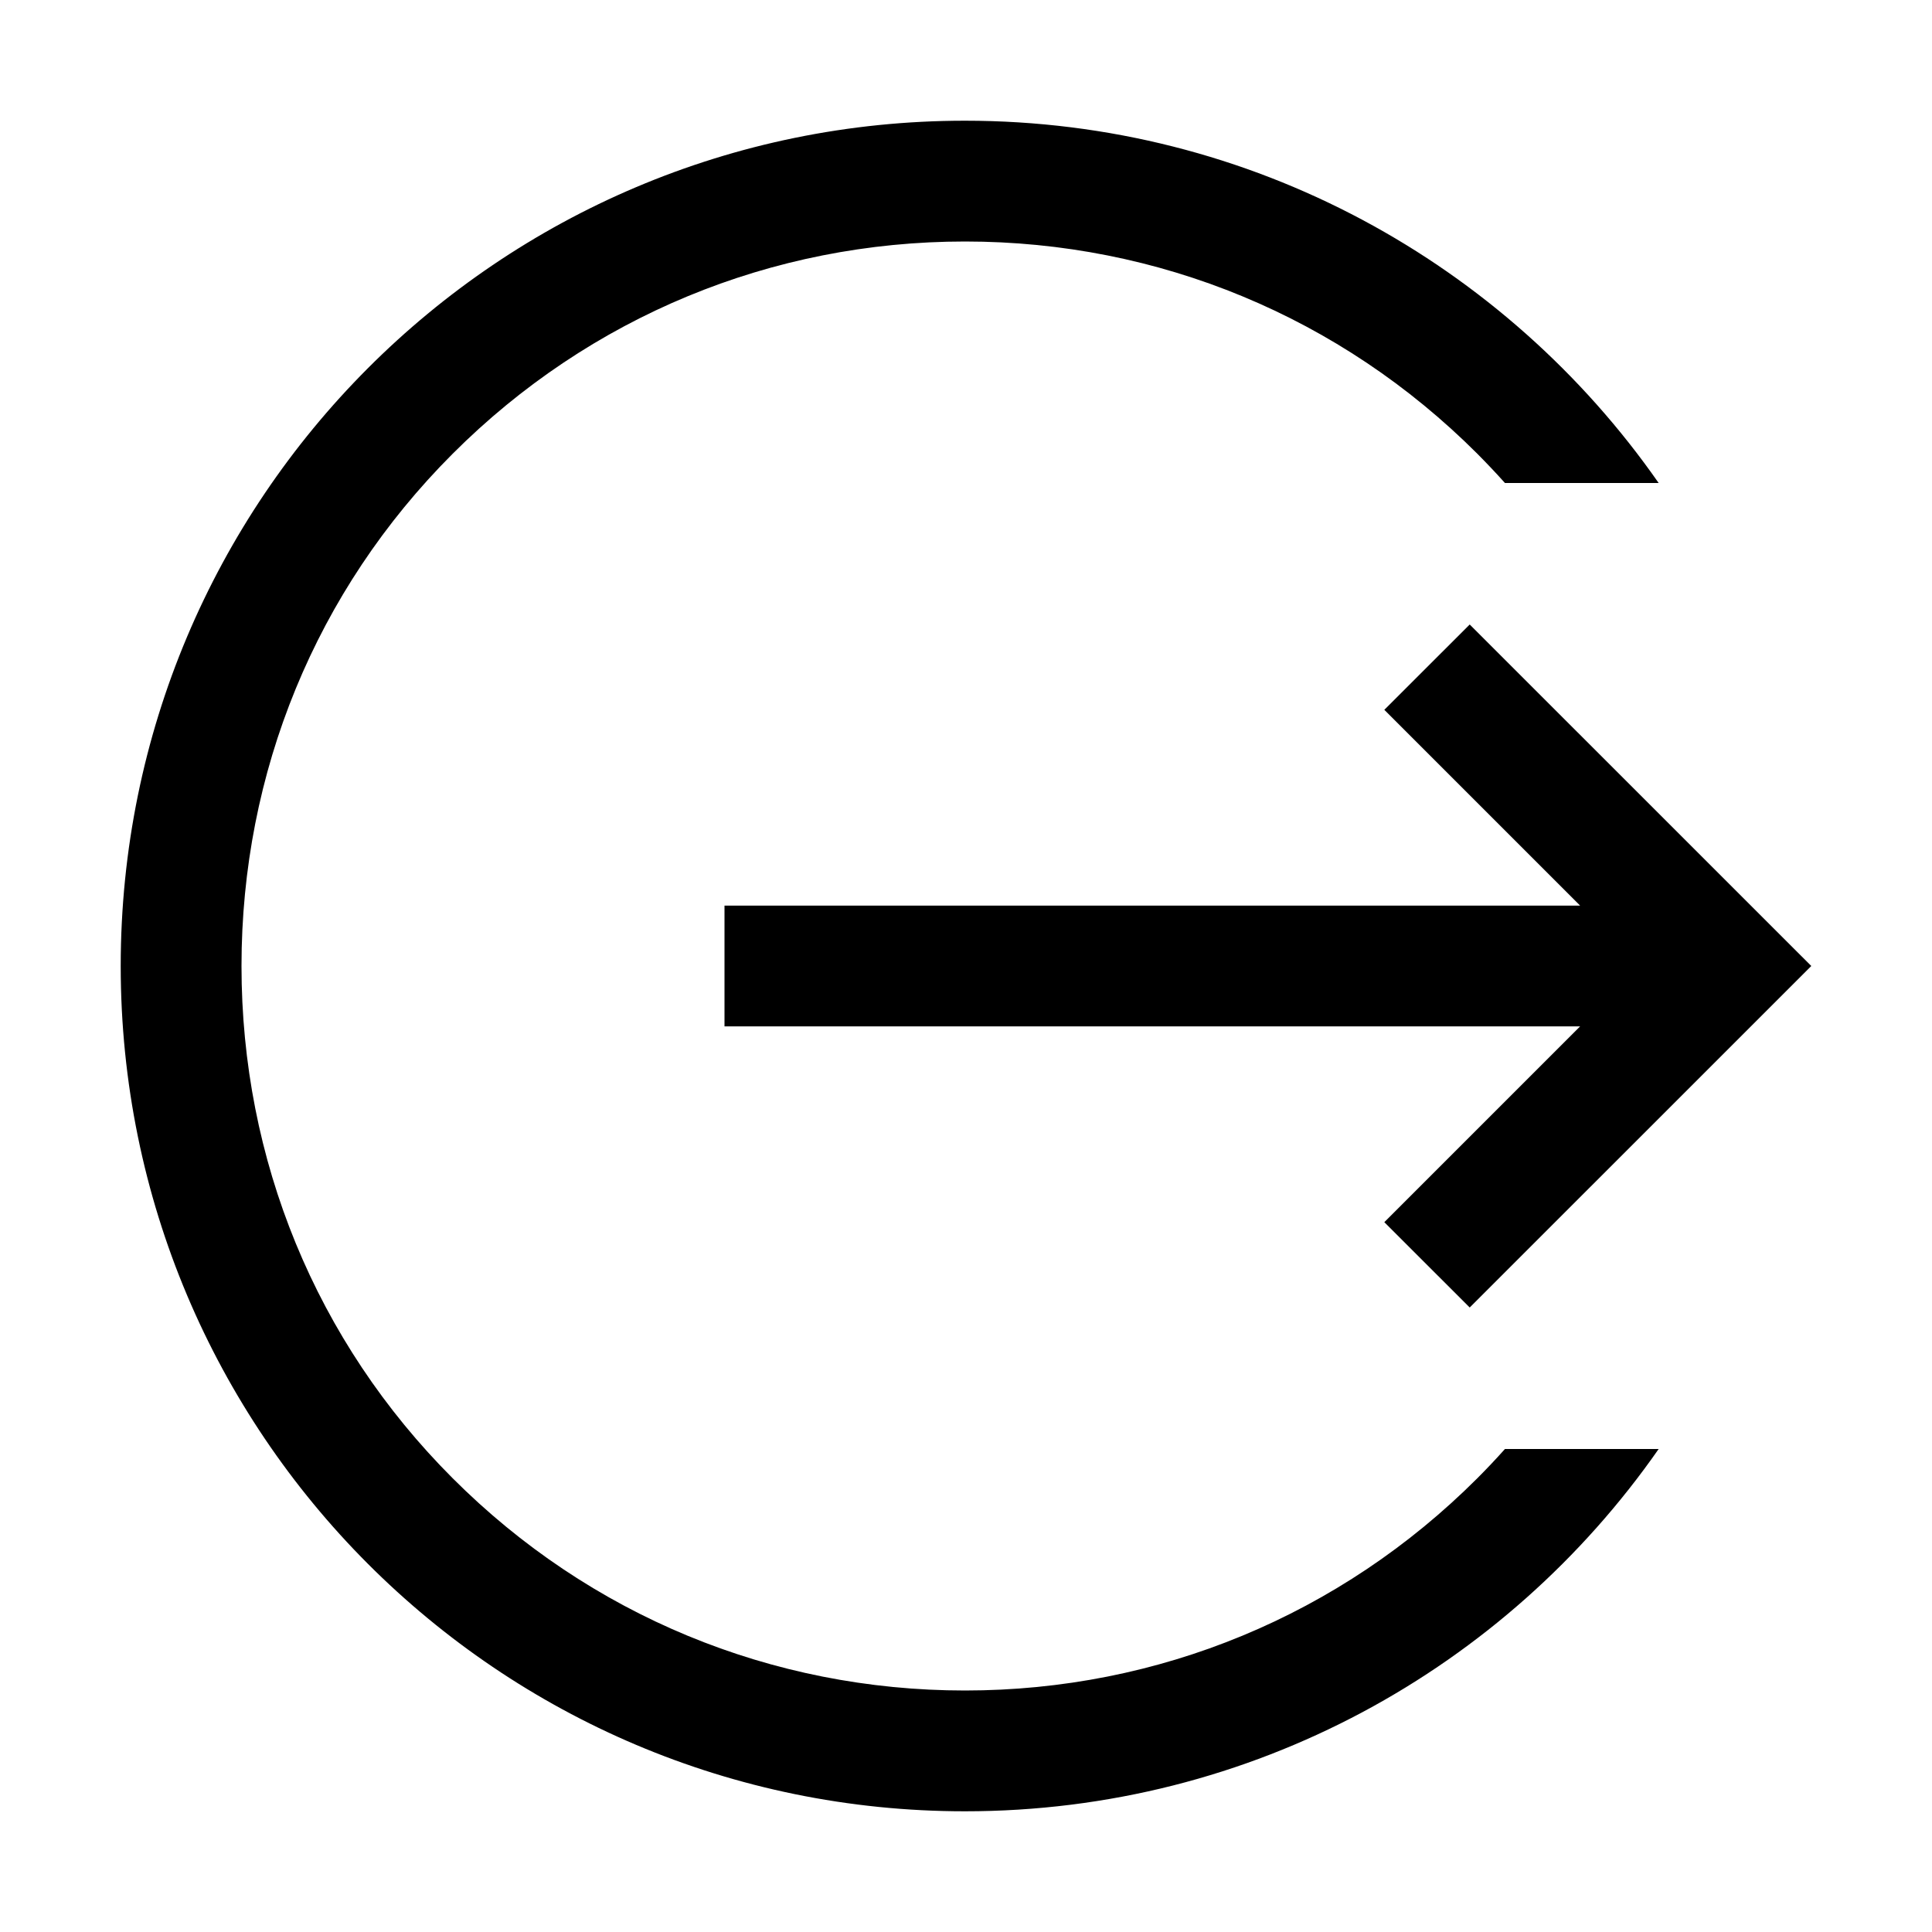 <svg width="25" height="25" viewBox="0 0 25 25" fill="none" xmlns="http://www.w3.org/2000/svg">
<path d="M17.913 15.815L19.018 16.919L23.438 12.5L19.018 8.081L17.913 9.185L20.447 11.719H9.375V13.281H20.447L17.913 15.815Z" fill="currentColor"/>
<path d="M19.116 19.129C17.345 20.9 14.991 21.875 12.487 21.875C9.983 21.875 7.628 20.9 5.858 19.129C4.087 17.358 3.125 15.004 3.125 12.5C3.125 9.996 4.087 7.642 5.858 5.871C7.629 4.1 9.983 3.125 12.487 3.125C14.991 3.125 17.345 4.1 19.116 5.871C19.238 5.994 19.358 6.12 19.474 6.25H21.463C19.486 3.417 16.203 1.562 12.487 1.562C6.446 1.562 1.562 6.46 1.562 12.5C1.562 18.541 6.446 23.438 12.487 23.438C16.203 23.438 19.487 21.584 21.463 18.75H19.474C19.358 18.88 19.239 19.006 19.116 19.129Z" fill="currentColor"/>
</svg>
